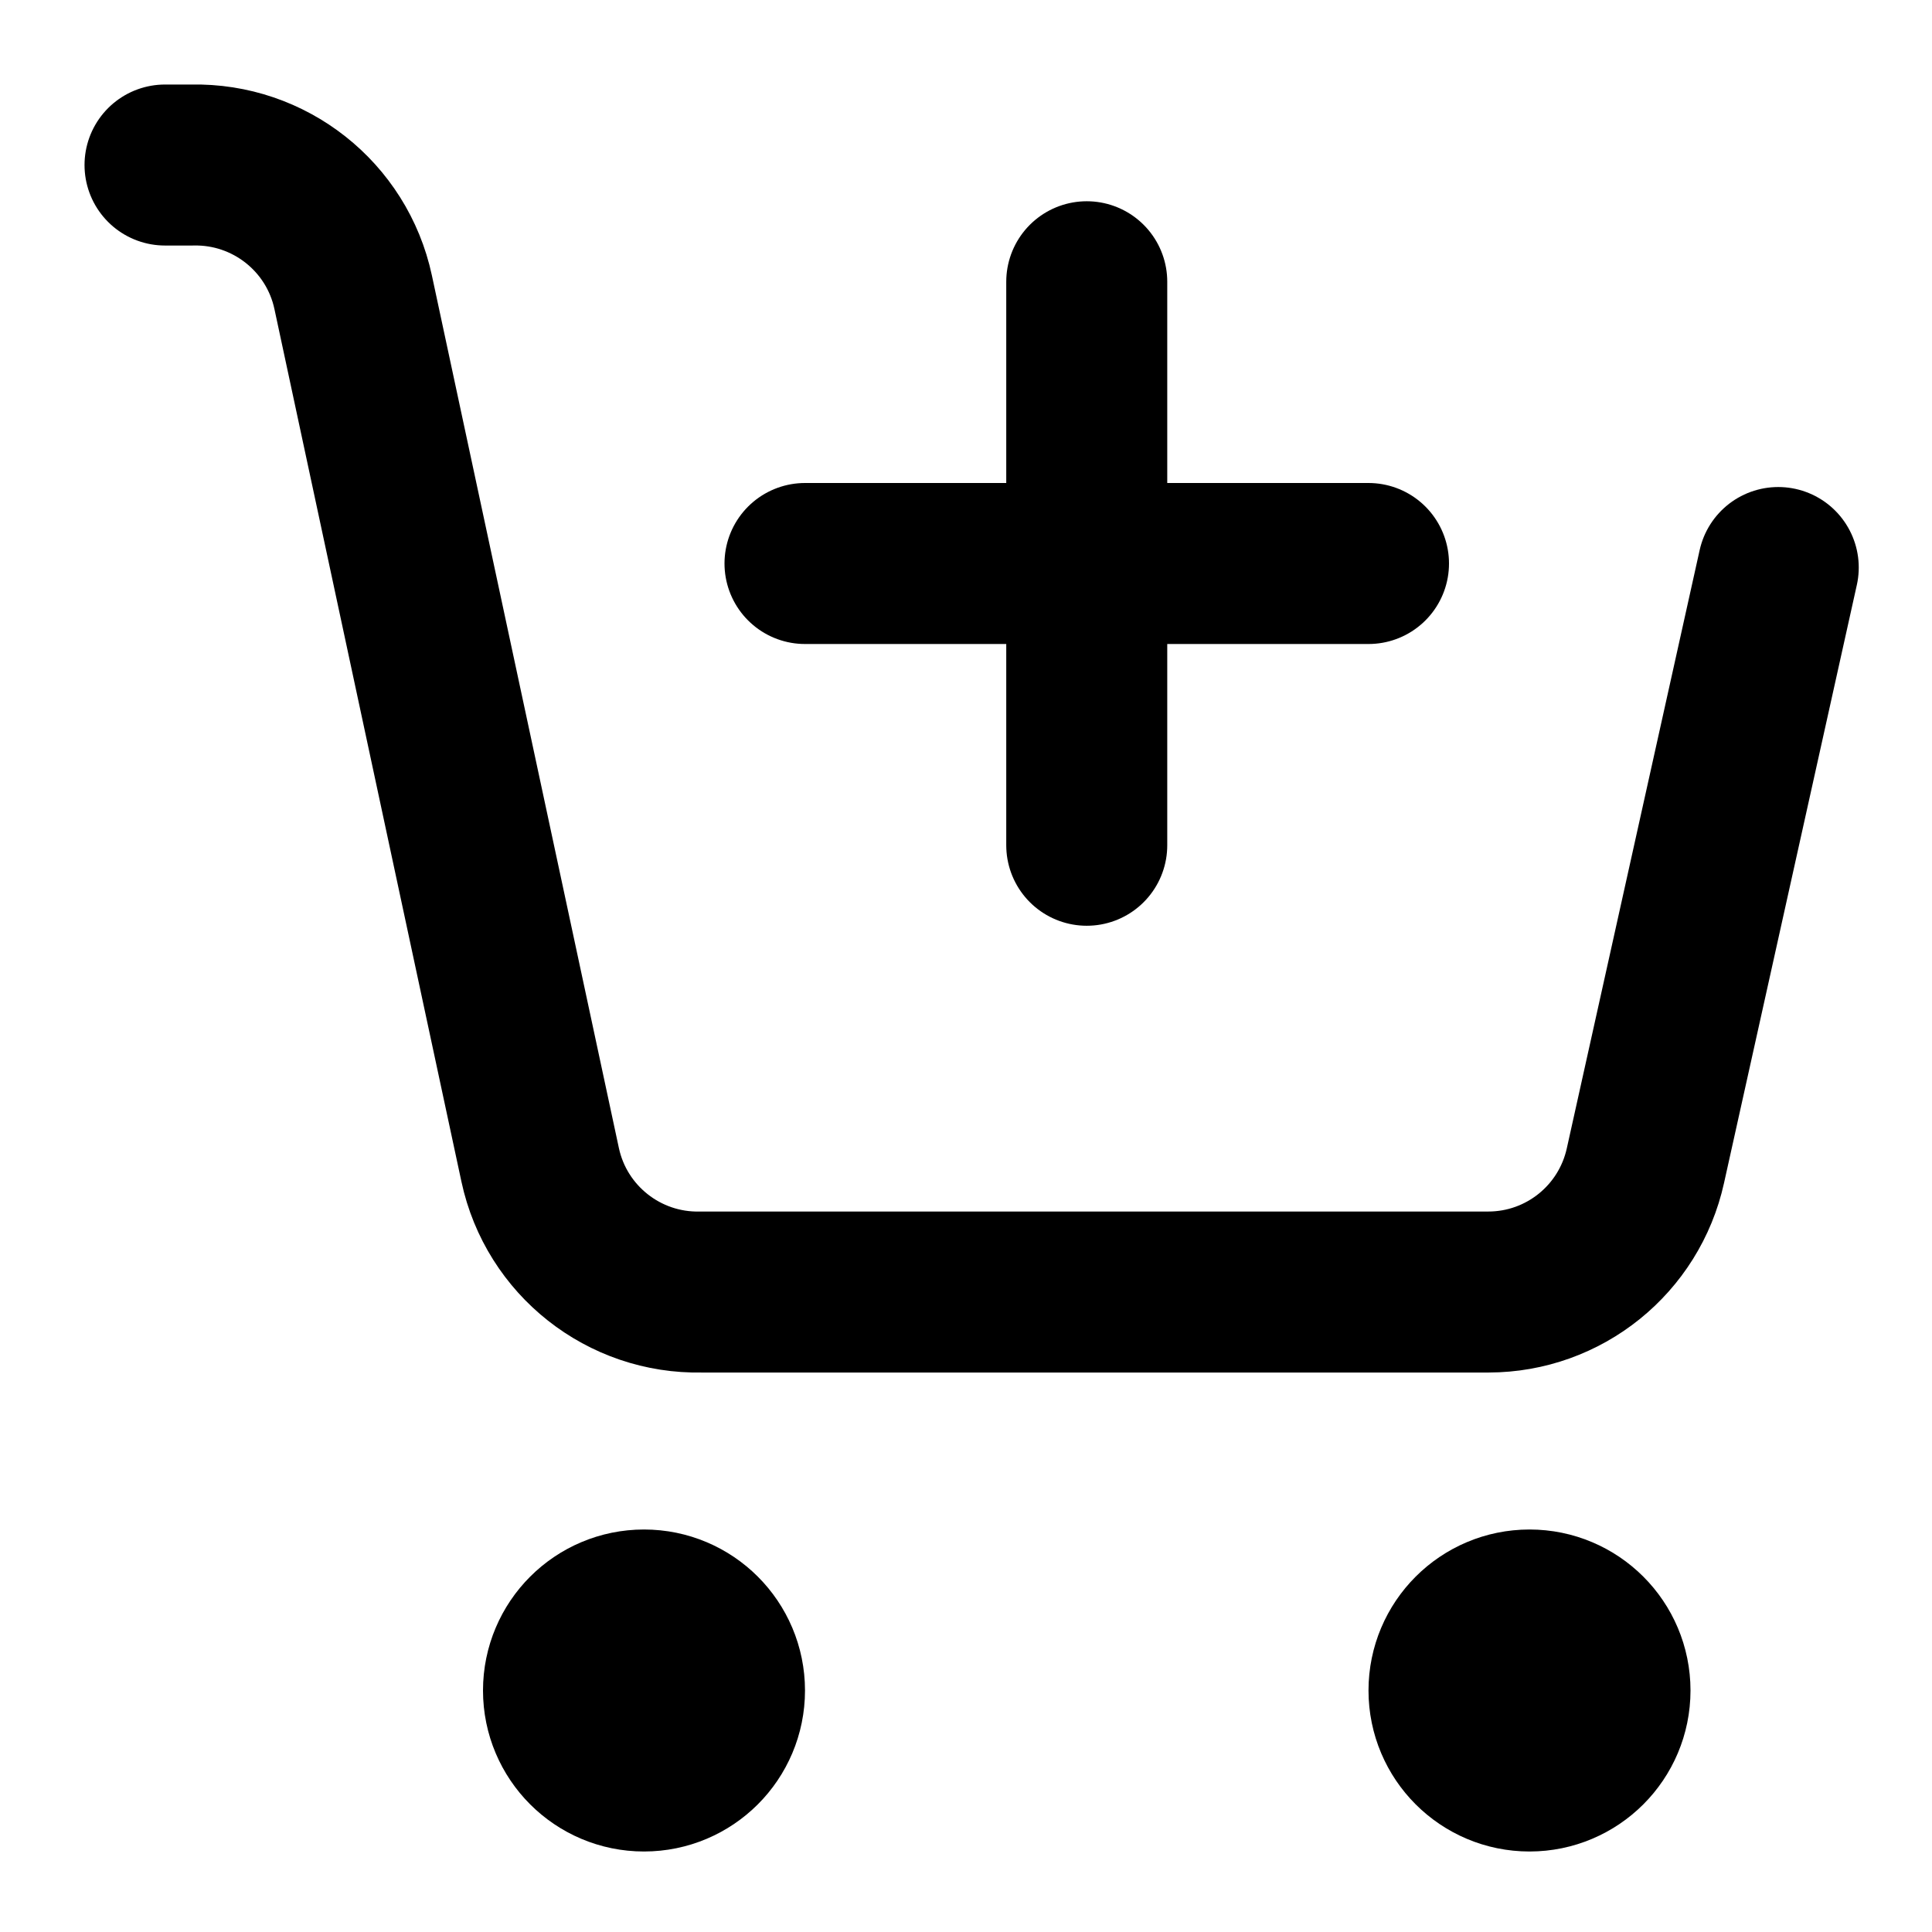 <svg xmlns="http://www.w3.org/2000/svg" width="24" height="24" viewBox="0 0 24 24" fill="none" stroke="currentColor" stroke-width="2" stroke-linecap="round" stroke-linejoin="round">
  <circle cx="8" cy="21" r="1"/>
  <circle cx="19" cy="21" r="1"/>
  <path d="m 22.09,7.05 -1.65,7.43 c -0.202,0.916 -1.012,1.569 -1.95,1.57 H 8.71 c -0.959,0.021 -1.799,-0.642 -2,-1.58 L 4.387,3.63 C 4.186,2.692 3.346,2.029 2.387,2.05 H 2.05"/>
  <line x1="13.5" x2="13.5" y1="3.5" y2="10.5"/>
  <line x1="10" x2="17" y1="7" y2="7"/>
</svg>